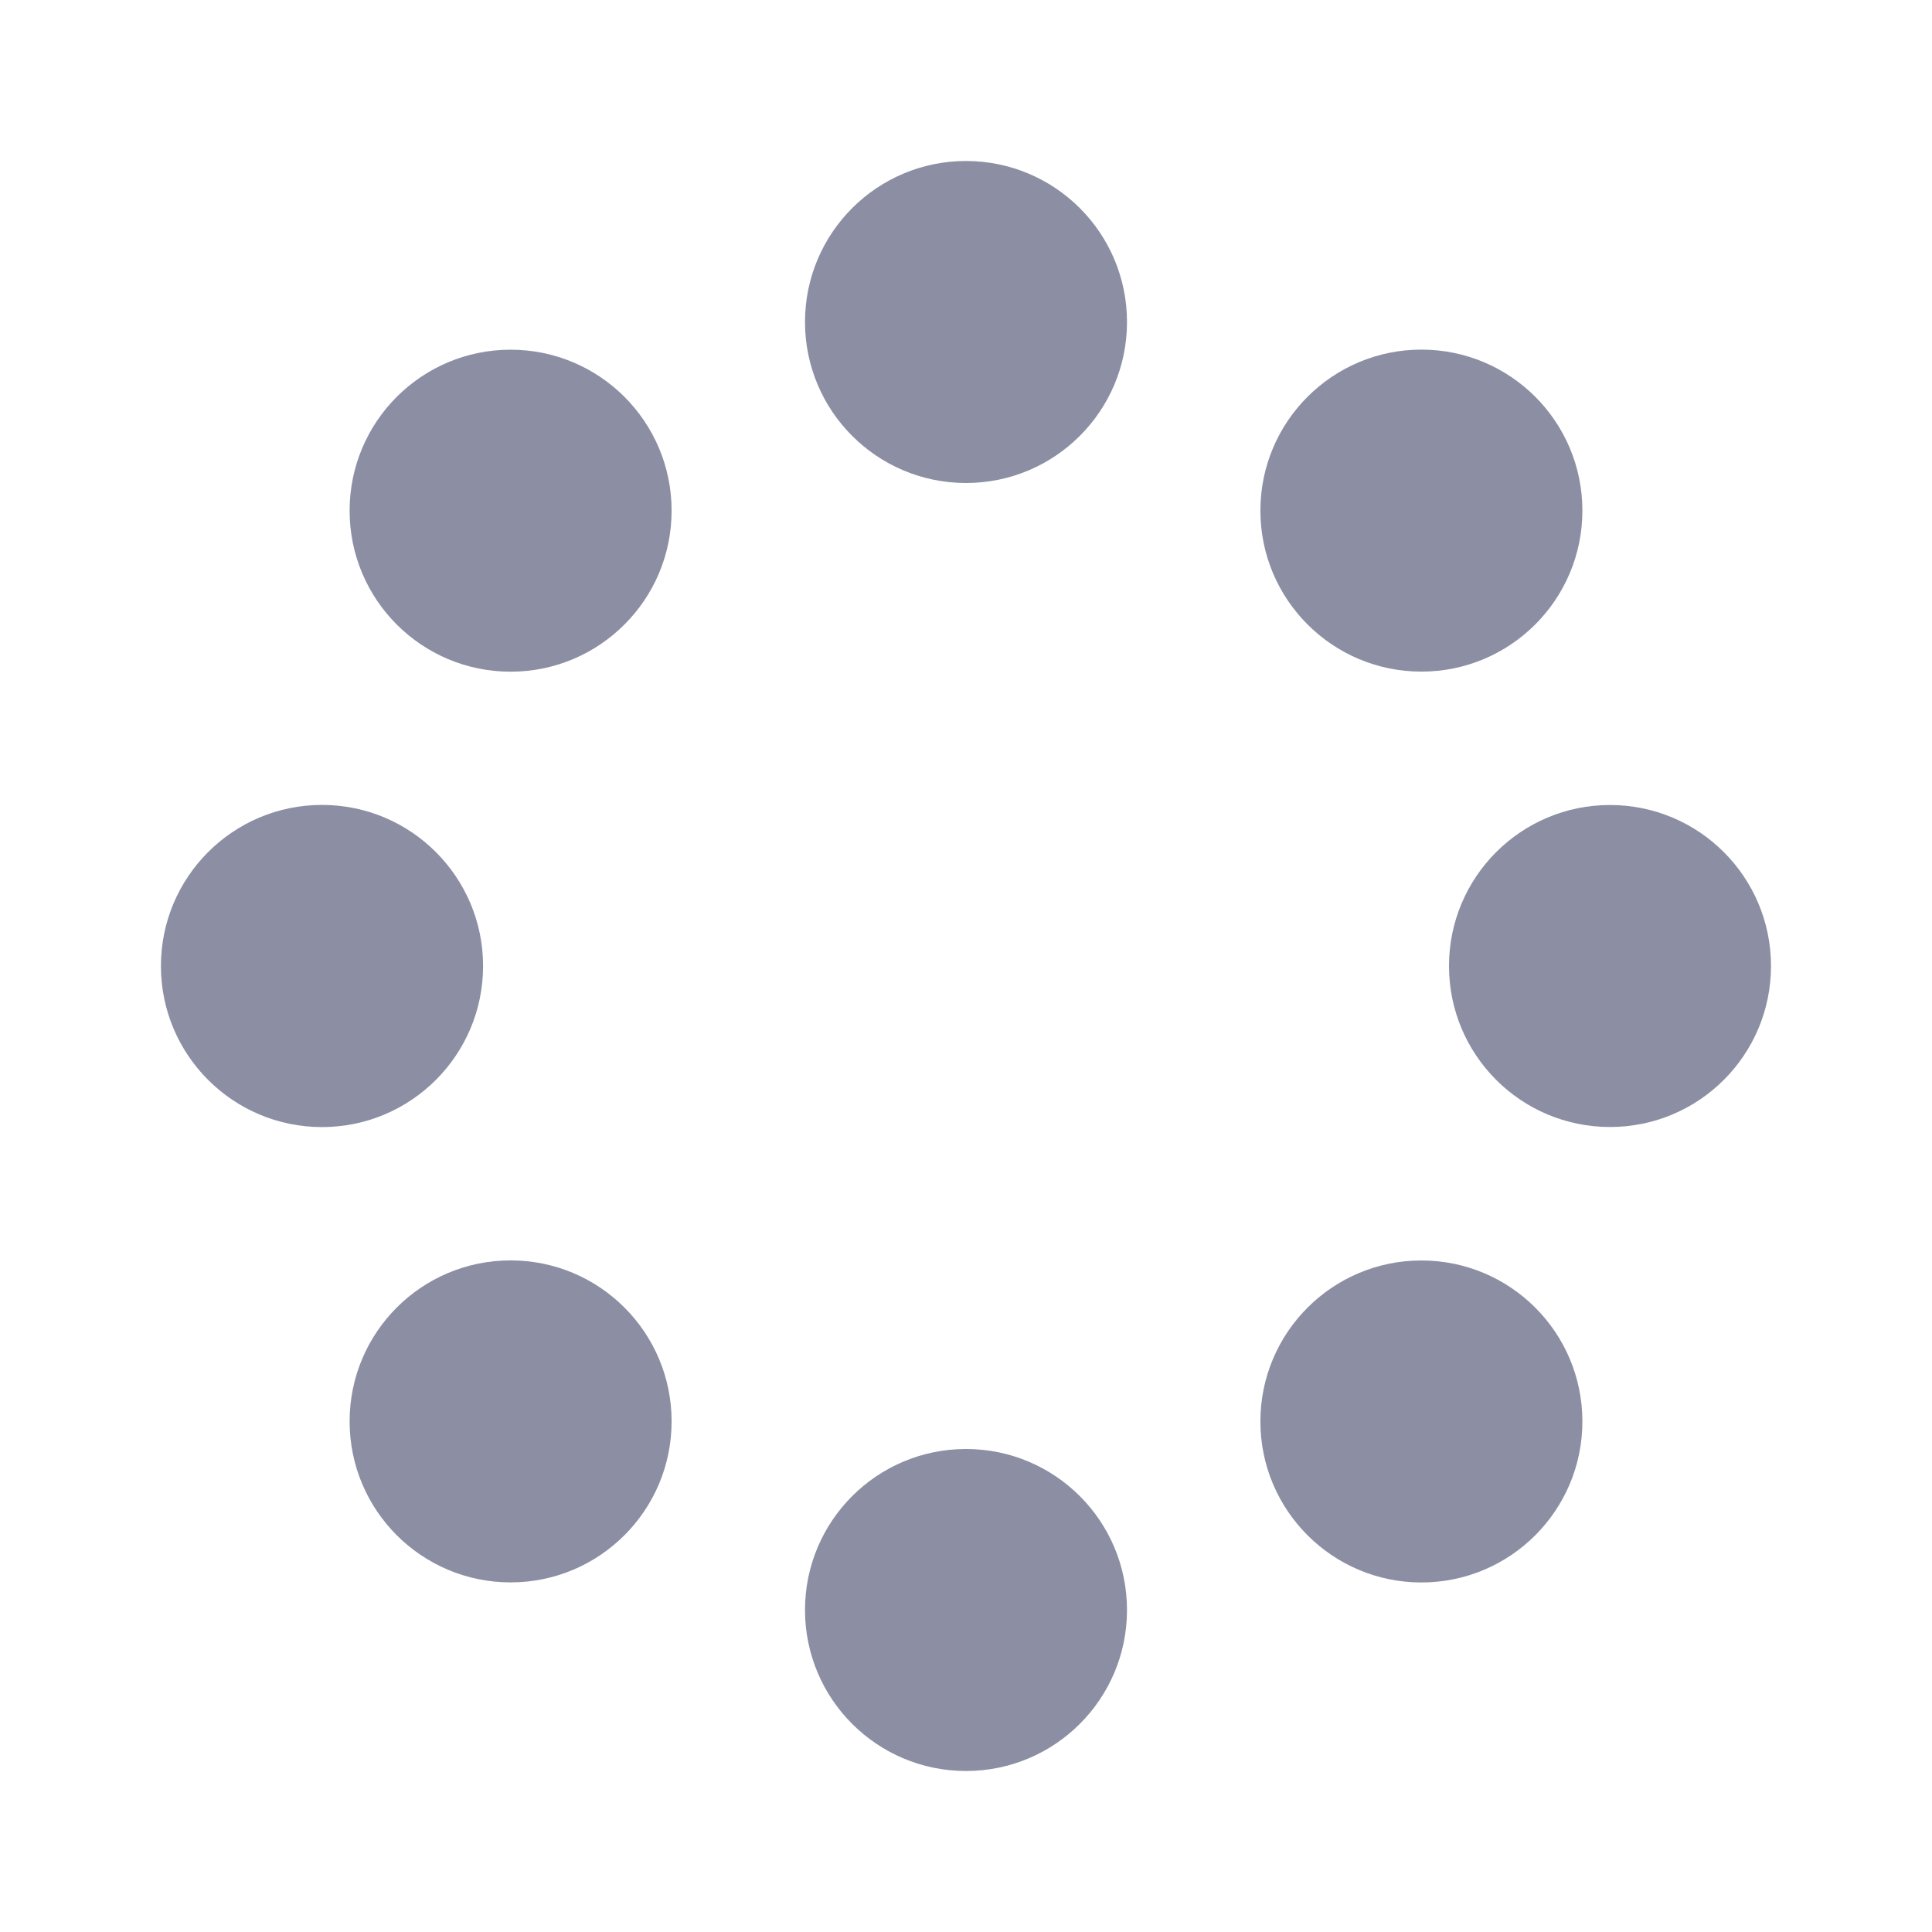 <svg width="24" height="24" viewBox="0 0 24 24" fill="none" xmlns="http://www.w3.org/2000/svg">
<path d="M12 22C13.105 22 14 21.105 14 20C14 18.895 13.105 18 12 18C10.895 18 10 18.895 10 20C10 21.105 10.895 22 12 22Z" fill="#8C8FA4"/>
<path d="M12 6C13.105 6 14 5.105 14 4C14 2.895 13.105 2 12 2C10.895 2 10 2.895 10 4C10 5.105 10.895 6 12 6Z" fill="#8C8FA4"/>
<path d="M6.343 19.657C7.447 19.657 8.343 18.762 8.343 17.657C8.343 16.552 7.447 15.657 6.343 15.657C5.238 15.657 4.343 16.552 4.343 17.657C4.343 18.762 5.238 19.657 6.343 19.657Z" fill="#8C8FA4"/>
<path d="M17.657 8.343C18.762 8.343 19.657 7.448 19.657 6.343C19.657 5.238 18.762 4.343 17.657 4.343C16.553 4.343 15.657 5.238 15.657 6.343C15.657 7.448 16.553 8.343 17.657 8.343Z" fill="#8C8FA4"/>
<path d="M4 14.001C5.105 14.001 6.001 13.105 6.001 12C6.001 10.895 5.105 9.999 4 9.999C2.895 9.999 1.999 10.895 1.999 12C1.999 13.105 2.895 14.001 4 14.001Z" fill="#8C8FA4"/>
<path d="M20 14C21.105 14 22 13.105 22 12C22 10.895 21.105 10 20 10C18.895 10 18 10.895 18 12C18 13.105 18.895 14 20 14Z" fill="#8C8FA4"/>
<path d="M6.343 8.344C7.447 8.344 8.343 7.449 8.343 6.344C8.343 5.239 7.447 4.344 6.343 4.344C5.238 4.344 4.343 5.239 4.343 6.344C4.343 7.449 5.238 8.344 6.343 8.344Z" fill="#8C8FA4"/>
<path d="M17.657 19.658C18.762 19.658 19.657 18.762 19.657 17.658C19.657 16.553 18.762 15.658 17.657 15.658C16.553 15.658 15.657 16.553 15.657 17.658C15.657 18.762 16.553 19.658 17.657 19.658Z" fill="#8C8FA4"/>
</svg>
